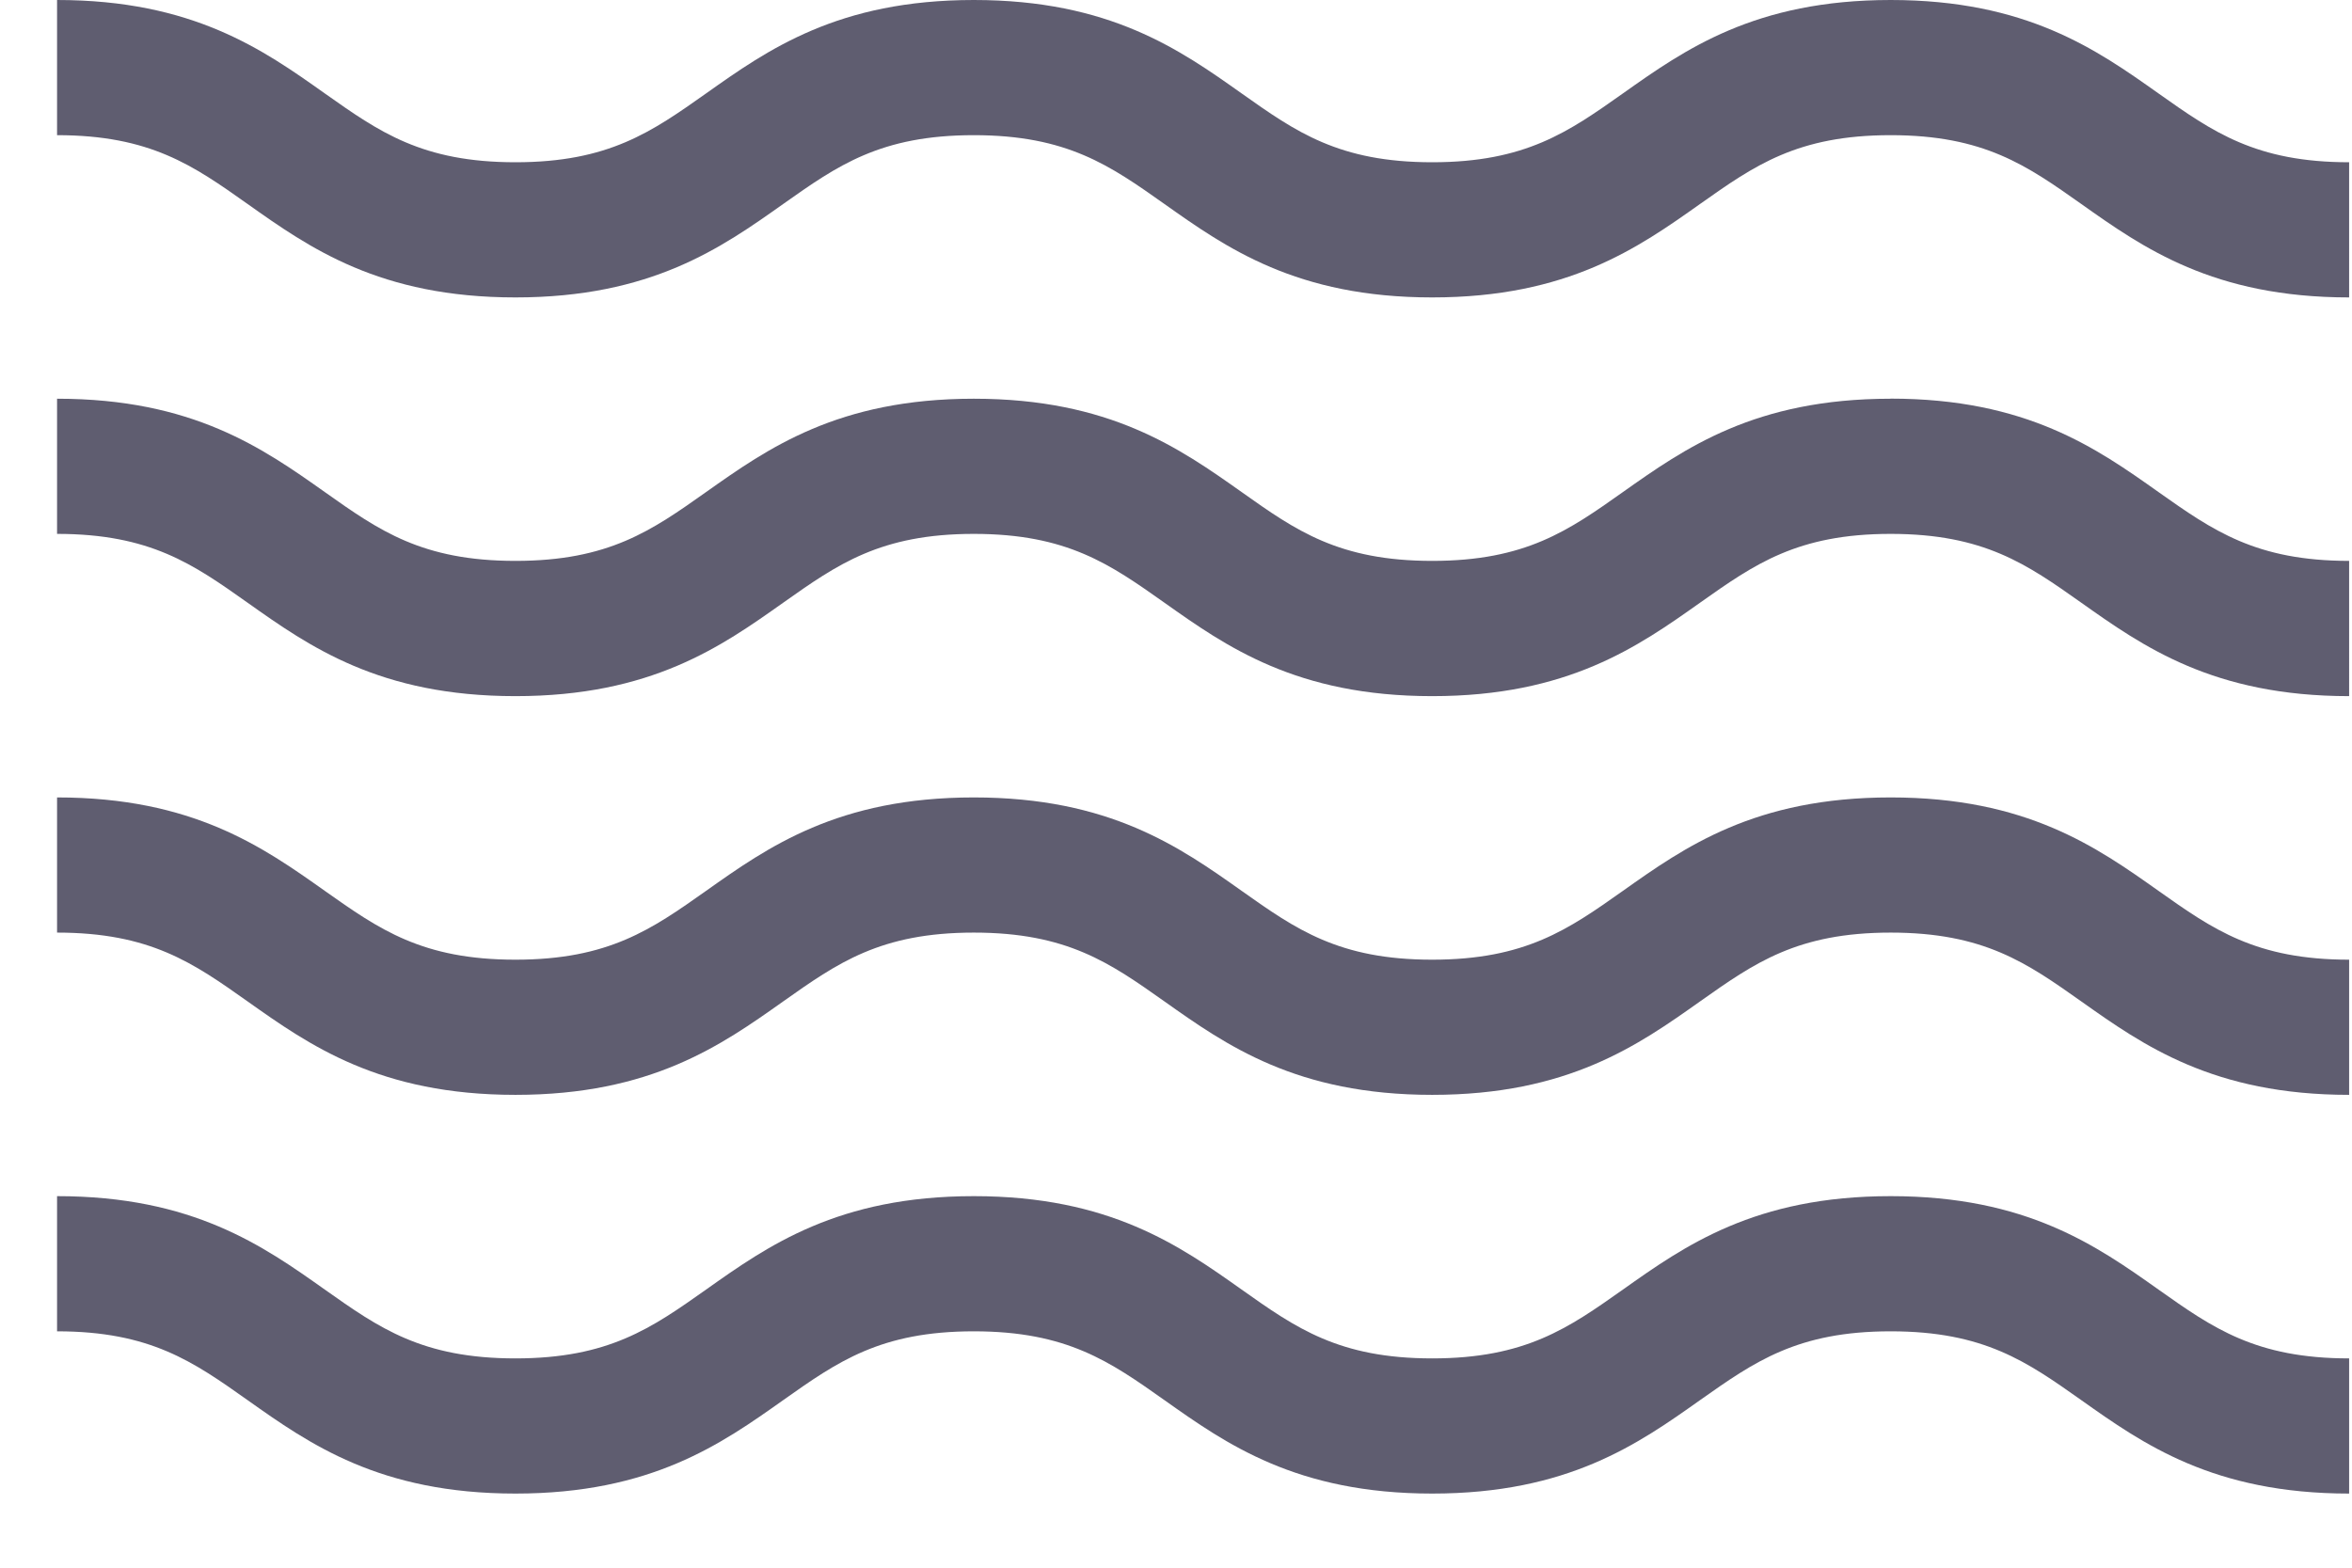 <svg xmlns="http://www.w3.org/2000/svg" width="27" height="18" viewBox="0 0 27 18">
    <g fill="#5F5D70" fill-rule="nonzero">
        <path d="M21.704 13.734c-1.56 0-2.364.57-3.074 1.073-.624.441-1.117.79-2.189.79-1.071 0-1.564-.349-2.187-.79-.71-.503-1.515-1.073-3.075-1.073-1.56 0-2.364.57-3.074 1.073-.624.441-1.117.79-2.188.79-1.072 0-1.564-.349-2.188-.79-.71-.503-1.515-1.073-3.074-1.073v1.552c1.071 0 1.564.349 2.187.79.71.503 1.515 1.073 3.075 1.073 1.56 0 2.364-.57 3.074-1.073.624-.441 1.116-.79 2.188-.79s1.564.349 2.188.79c.71.503 1.515 1.073 3.074 1.073 1.56 0 2.365-.57 3.075-1.073.624-.44 1.116-.79 2.188-.79s1.564.349 2.188.79c.71.503 1.515 1.073 3.075 1.073v-1.552c-1.072 0-1.565-.349-2.188-.79-.71-.503-1.515-1.073-3.075-1.073zM21.704 4.578c-1.56 0-2.364.57-3.074 1.072-.624.442-1.117.79-2.189.79-1.071 0-1.564-.348-2.187-.79-.71-.502-1.515-1.072-3.075-1.072-1.56 0-2.364.57-3.074 1.072-.624.442-1.117.79-2.188.79-1.072 0-1.564-.348-2.188-.79-.71-.502-1.515-1.072-3.074-1.072V6.13c1.071 0 1.564.349 2.187.79.71.503 1.515 1.073 3.075 1.073 1.56 0 2.364-.57 3.074-1.073.624-.441 1.116-.79 2.188-.79s1.564.349 2.188.79c.71.503 1.515 1.073 3.074 1.073 1.56 0 2.365-.57 3.075-1.073.624-.441 1.116-.79 2.188-.79s1.564.349 2.188.79c.71.503 1.515 1.073 3.075 1.073V6.44c-1.072 0-1.565-.35-2.188-.79-.71-.503-1.515-1.073-3.075-1.073zM21.704 9.156c-1.56 0-2.364.57-3.074 1.073-.624.441-1.117.79-2.189.79-1.071 0-1.564-.349-2.187-.79-.71-.503-1.515-1.073-3.075-1.073-1.56 0-2.364.57-3.074 1.073-.624.441-1.117.79-2.188.79-1.072 0-1.564-.349-2.188-.79-.71-.503-1.515-1.073-3.074-1.073v1.552c1.071 0 1.564.349 2.187.79.71.503 1.515 1.073 3.075 1.073 1.56 0 2.364-.57 3.074-1.073.624-.441 1.116-.79 2.188-.79s1.564.349 2.188.79c.71.503 1.515 1.073 3.074 1.073 1.56 0 2.365-.57 3.075-1.073.624-.441 1.116-.79 2.188-.79s1.564.349 2.188.79c.71.503 1.515 1.073 3.075 1.073v-1.552c-1.072 0-1.565-.349-2.188-.79-.71-.503-1.515-1.073-3.075-1.073zM24.779 1.073C24.069.57 23.264 0 21.704 0c-1.56 0-2.364.57-3.074 1.073-.624.441-1.117.79-2.189.79-1.071 0-1.564-.349-2.187-.79C13.544.57 12.739 0 11.179 0c-1.56 0-2.364.57-3.074 1.073-.624.441-1.117.79-2.188.79-1.072 0-1.564-.349-2.188-.79C3.02.57 2.214 0 .655 0v1.552c1.071 0 1.564.349 2.187.79.71.503 1.515 1.073 3.075 1.073 1.56 0 2.364-.57 3.074-1.073.624-.441 1.116-.79 2.188-.79s1.564.349 2.188.79c.71.503 1.515 1.073 3.074 1.073 1.56 0 2.365-.57 3.075-1.073.624-.441 1.116-.79 2.188-.79s1.564.349 2.188.79c.71.503 1.515 1.073 3.075 1.073V1.863c-1.072 0-1.565-.349-2.188-.79z"/>
    </g>
</svg>
